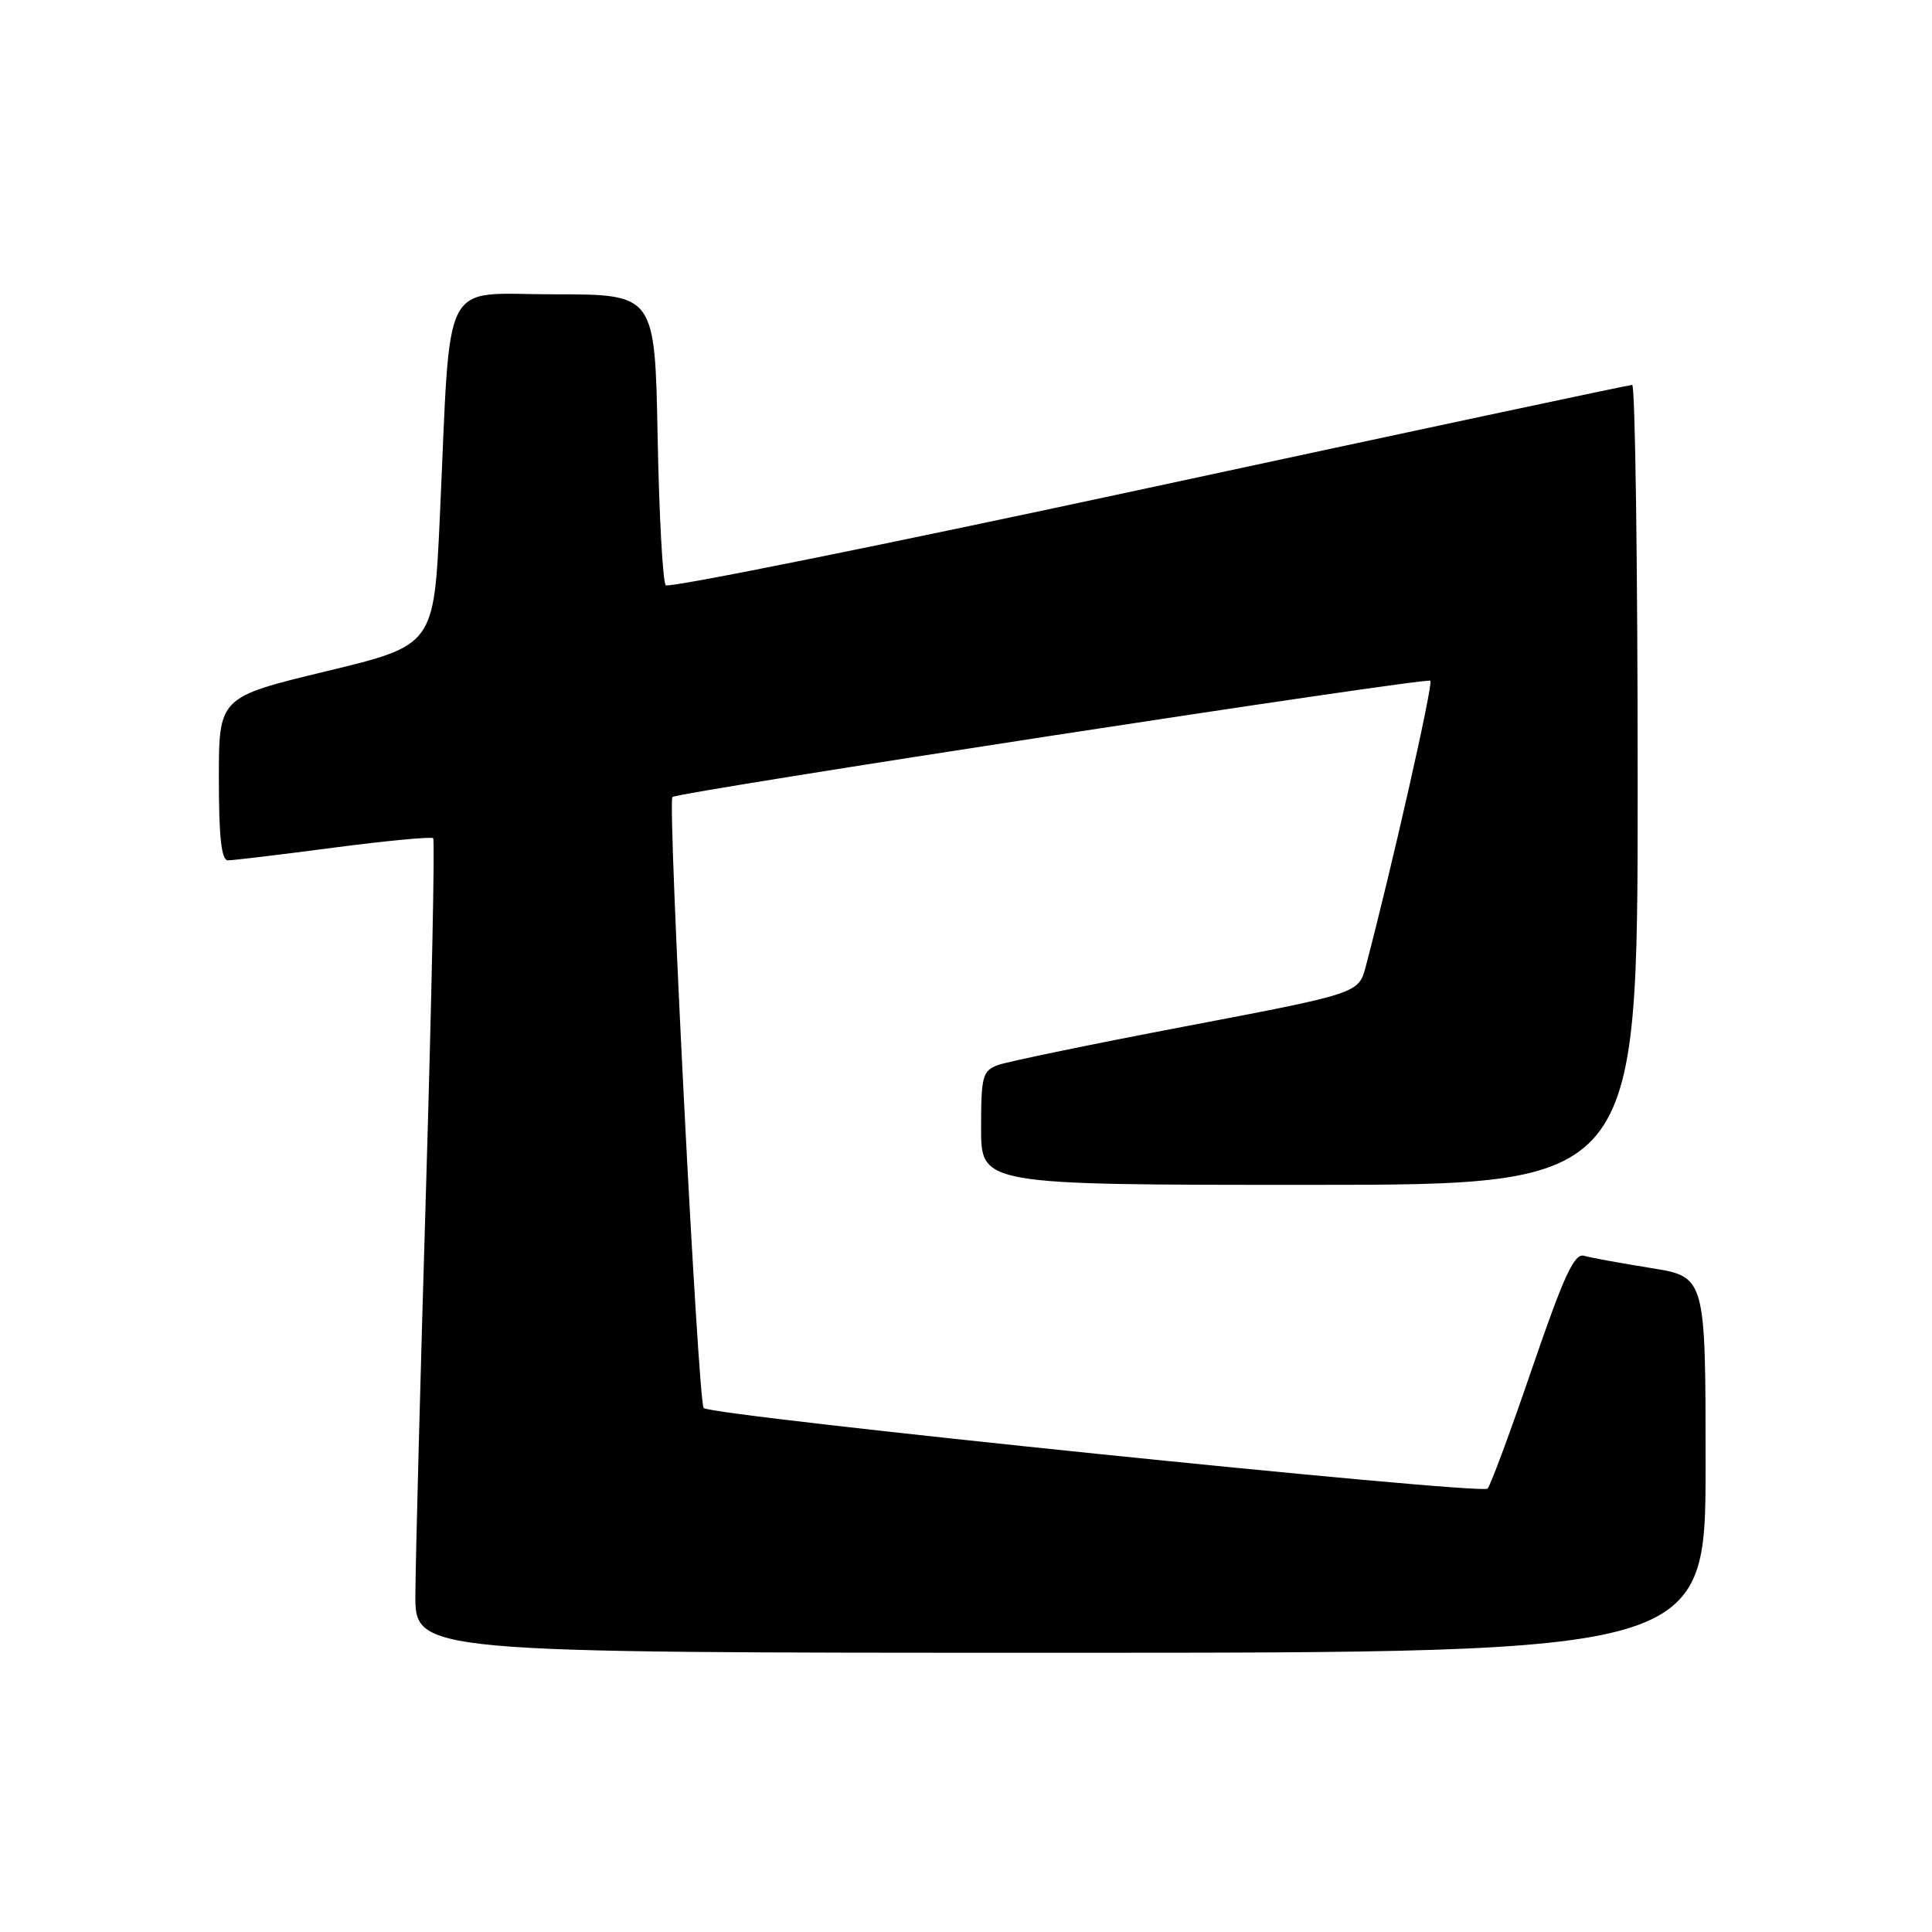<?xml version="1.0" encoding="UTF-8" standalone="no"?>
<!DOCTYPE svg PUBLIC "-//W3C//DTD SVG 1.1//EN" "http://www.w3.org/Graphics/SVG/1.1/DTD/svg11.dtd" >
<svg xmlns="http://www.w3.org/2000/svg" xmlns:xlink="http://www.w3.org/1999/xlink" version="1.1" viewBox="0 0 256 256">
 <g >
 <path fill="currentColor"
d=" M 226.00 194.09 C 226.00 169.18 226.00 169.18 218.75 168.02 C 214.76 167.38 210.77 166.65 209.89 166.40 C 208.60 166.04 207.22 169.04 203.04 181.23 C 200.17 189.63 197.50 196.84 197.11 197.25 C 196.30 198.11 94.29 187.63 93.24 186.57 C 92.50 185.84 88.43 106.20 89.10 105.61 C 89.87 104.94 189.05 89.72 189.53 90.20 C 189.94 90.60 184.38 115.16 180.97 128.06 C 180.03 131.62 180.03 131.62 157.26 135.96 C 144.74 138.34 133.49 140.67 132.25 141.12 C 130.19 141.88 130.00 142.58 130.00 149.48 C 130.00 157.00 130.00 157.00 173.50 157.00 C 217.00 157.00 217.00 157.00 217.00 104.00 C 217.00 74.85 216.67 51.00 216.27 51.00 C 215.87 51.00 187.06 57.14 152.24 64.64 C 117.43 72.14 88.62 77.95 88.22 77.55 C 87.82 77.16 87.34 68.32 87.14 57.92 C 86.78 39.00 86.78 39.00 73.47 39.00 C 58.20 39.00 59.78 35.94 58.28 68.50 C 57.50 85.50 57.50 85.50 43.25 88.94 C 29.00 92.38 29.00 92.38 29.00 103.19 C 29.00 110.92 29.34 114.00 30.20 114.00 C 30.86 114.00 37.15 113.25 44.19 112.32 C 51.23 111.40 57.17 110.84 57.40 111.07 C 57.63 111.31 57.20 132.20 56.45 157.50 C 55.69 182.80 55.06 206.99 55.04 211.25 C 55.00 219.00 55.00 219.00 140.50 219.00 C 226.00 219.00 226.00 219.00 226.00 194.09 Z "/>
</g>
</svg>